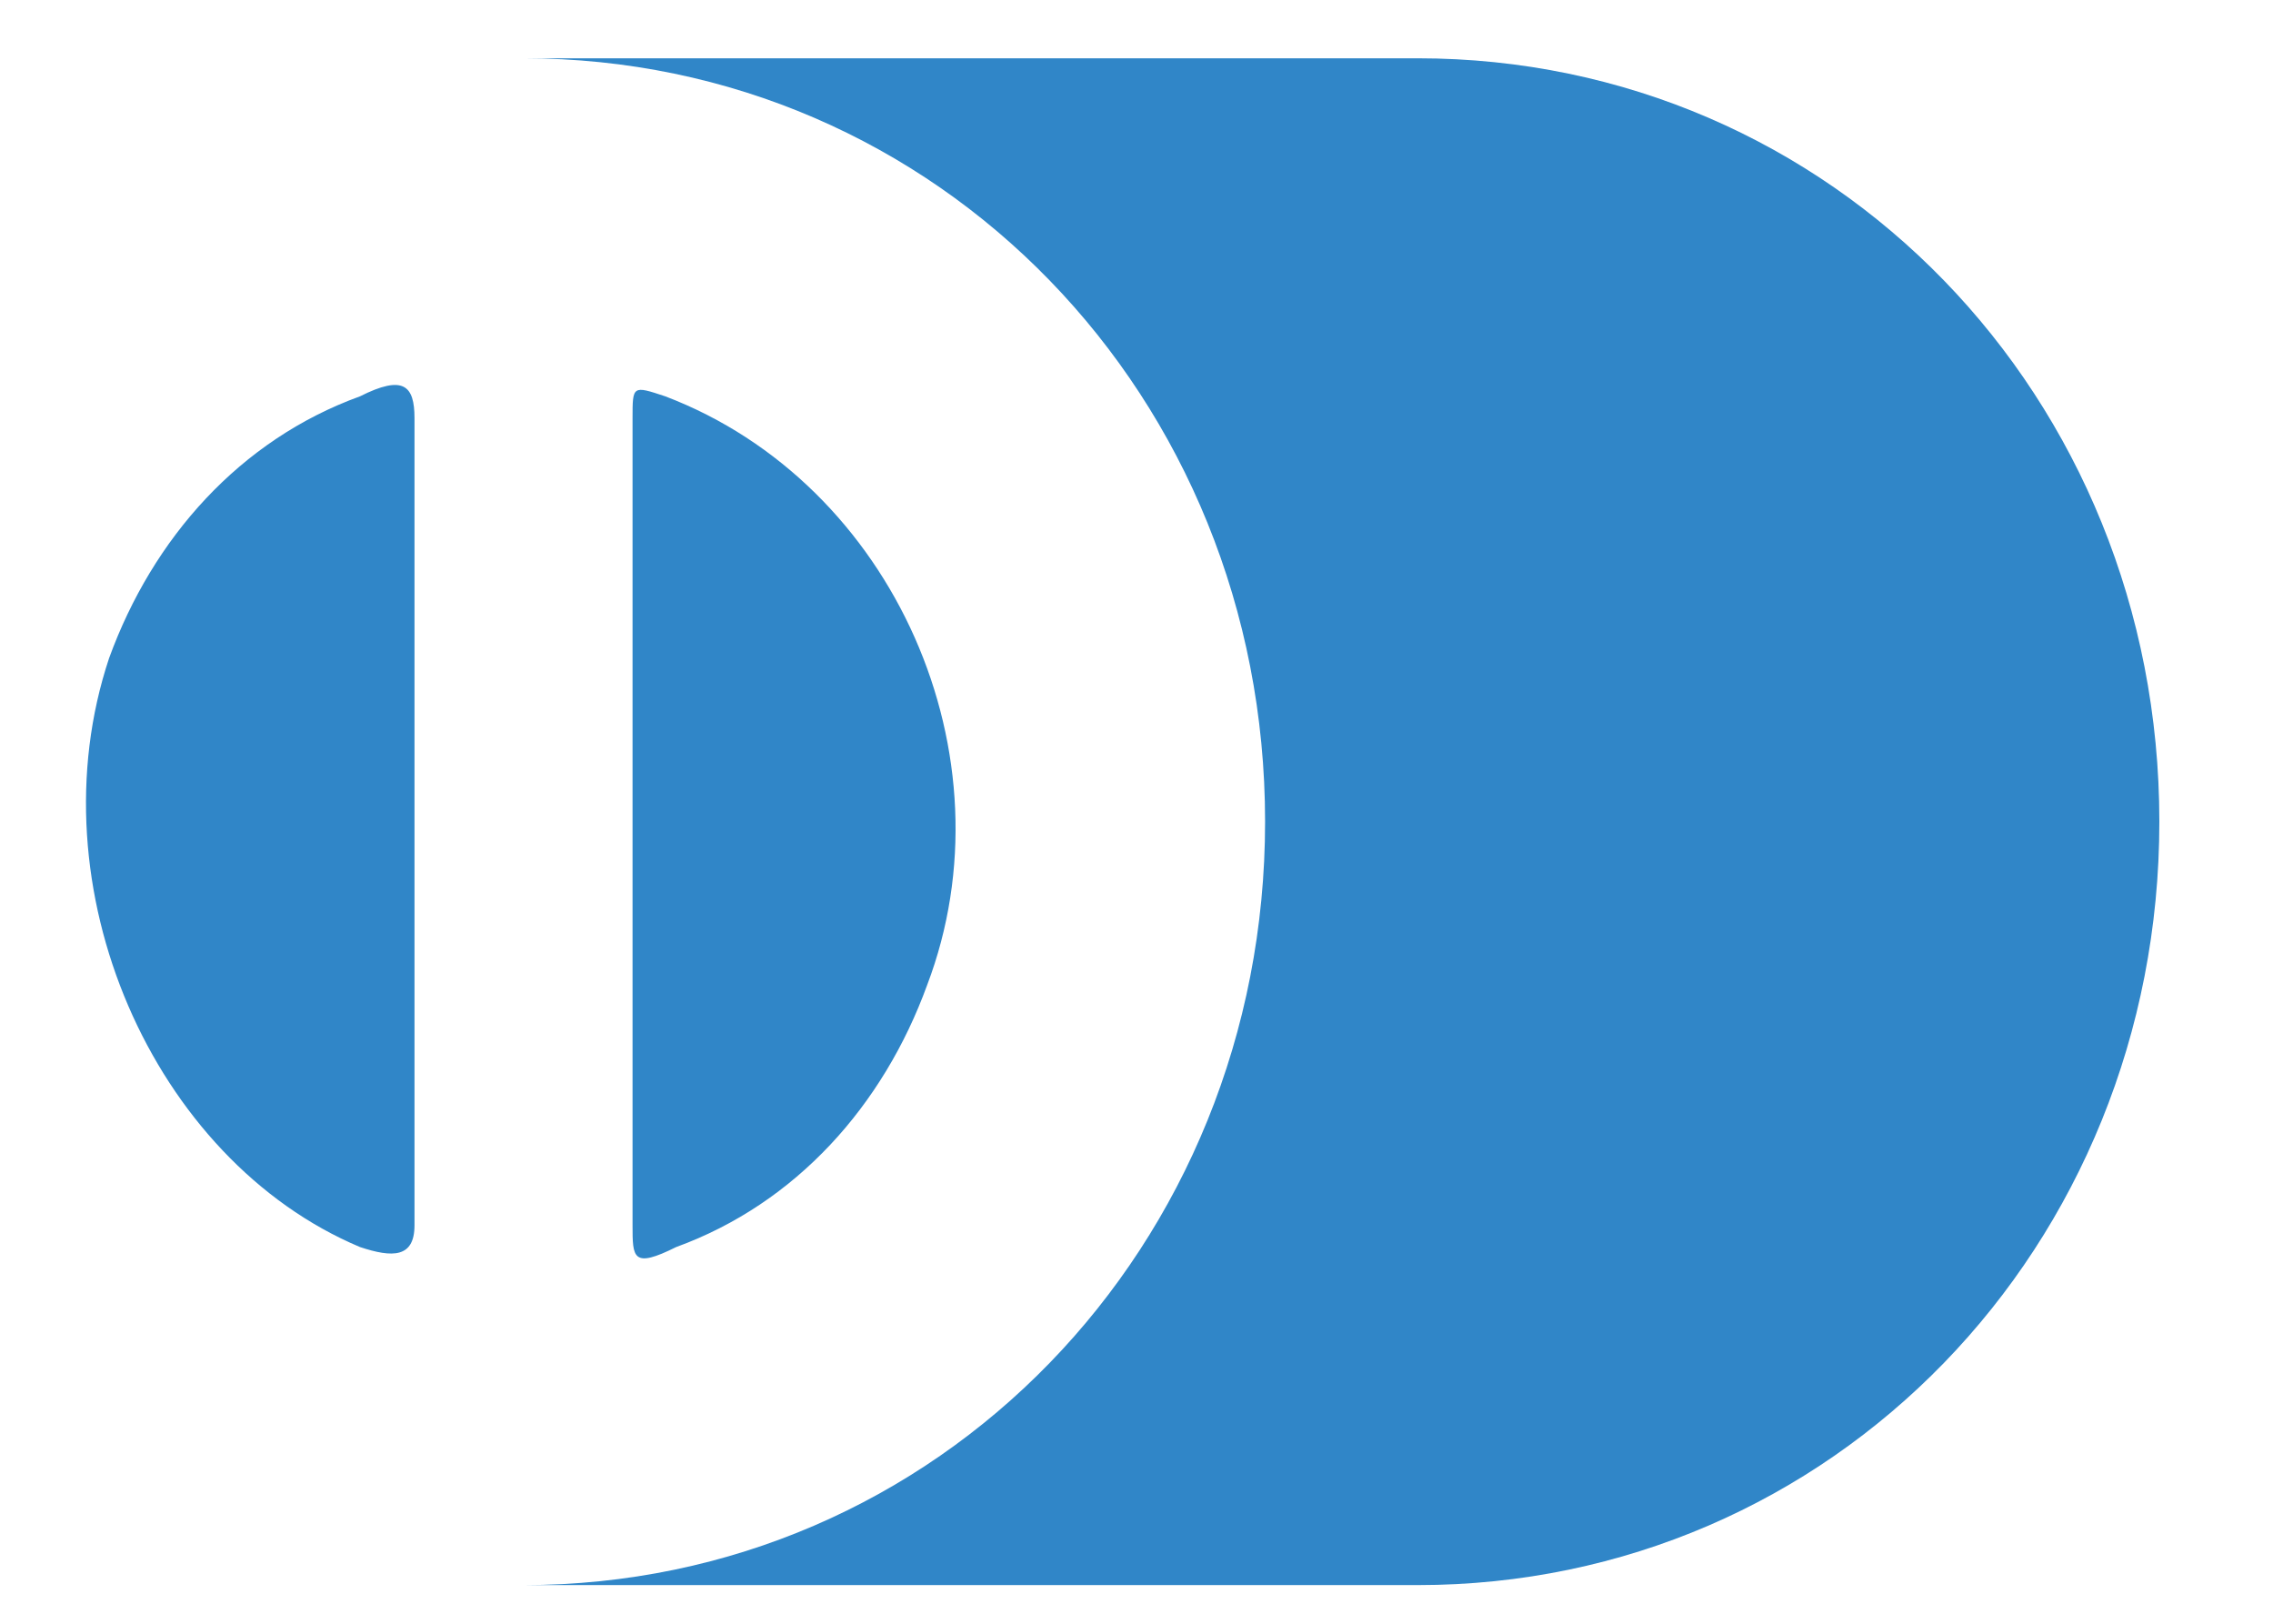 <svg width="14" height="10" viewBox="0 0 14 10" fill="none" xmlns="http://www.w3.org/2000/svg">
<path d="M2.553 5.06V7.546C2.553 7.747 2.418 7.747 2.217 7.68C0.941 7.143 0.202 5.463 0.672 4.053C0.941 3.314 1.478 2.709 2.217 2.441C2.485 2.306 2.553 2.374 2.553 2.575V5.06ZM3.896 5.06V2.575C3.896 2.374 3.896 2.374 4.098 2.441C5.508 2.978 6.247 4.657 5.71 6.068C5.441 6.807 4.904 7.411 4.165 7.68C3.896 7.814 3.896 7.747 3.896 7.546V5.06ZM8.732 0.359H3.224C5.777 0.359 7.792 2.441 7.792 5.06C7.792 7.68 5.777 9.762 3.224 9.762H8.732C11.285 9.762 13.3 7.68 13.3 5.06C13.3 2.441 11.285 0.359 8.732 0.359Z" fill="#3086C8"/>
</svg>
